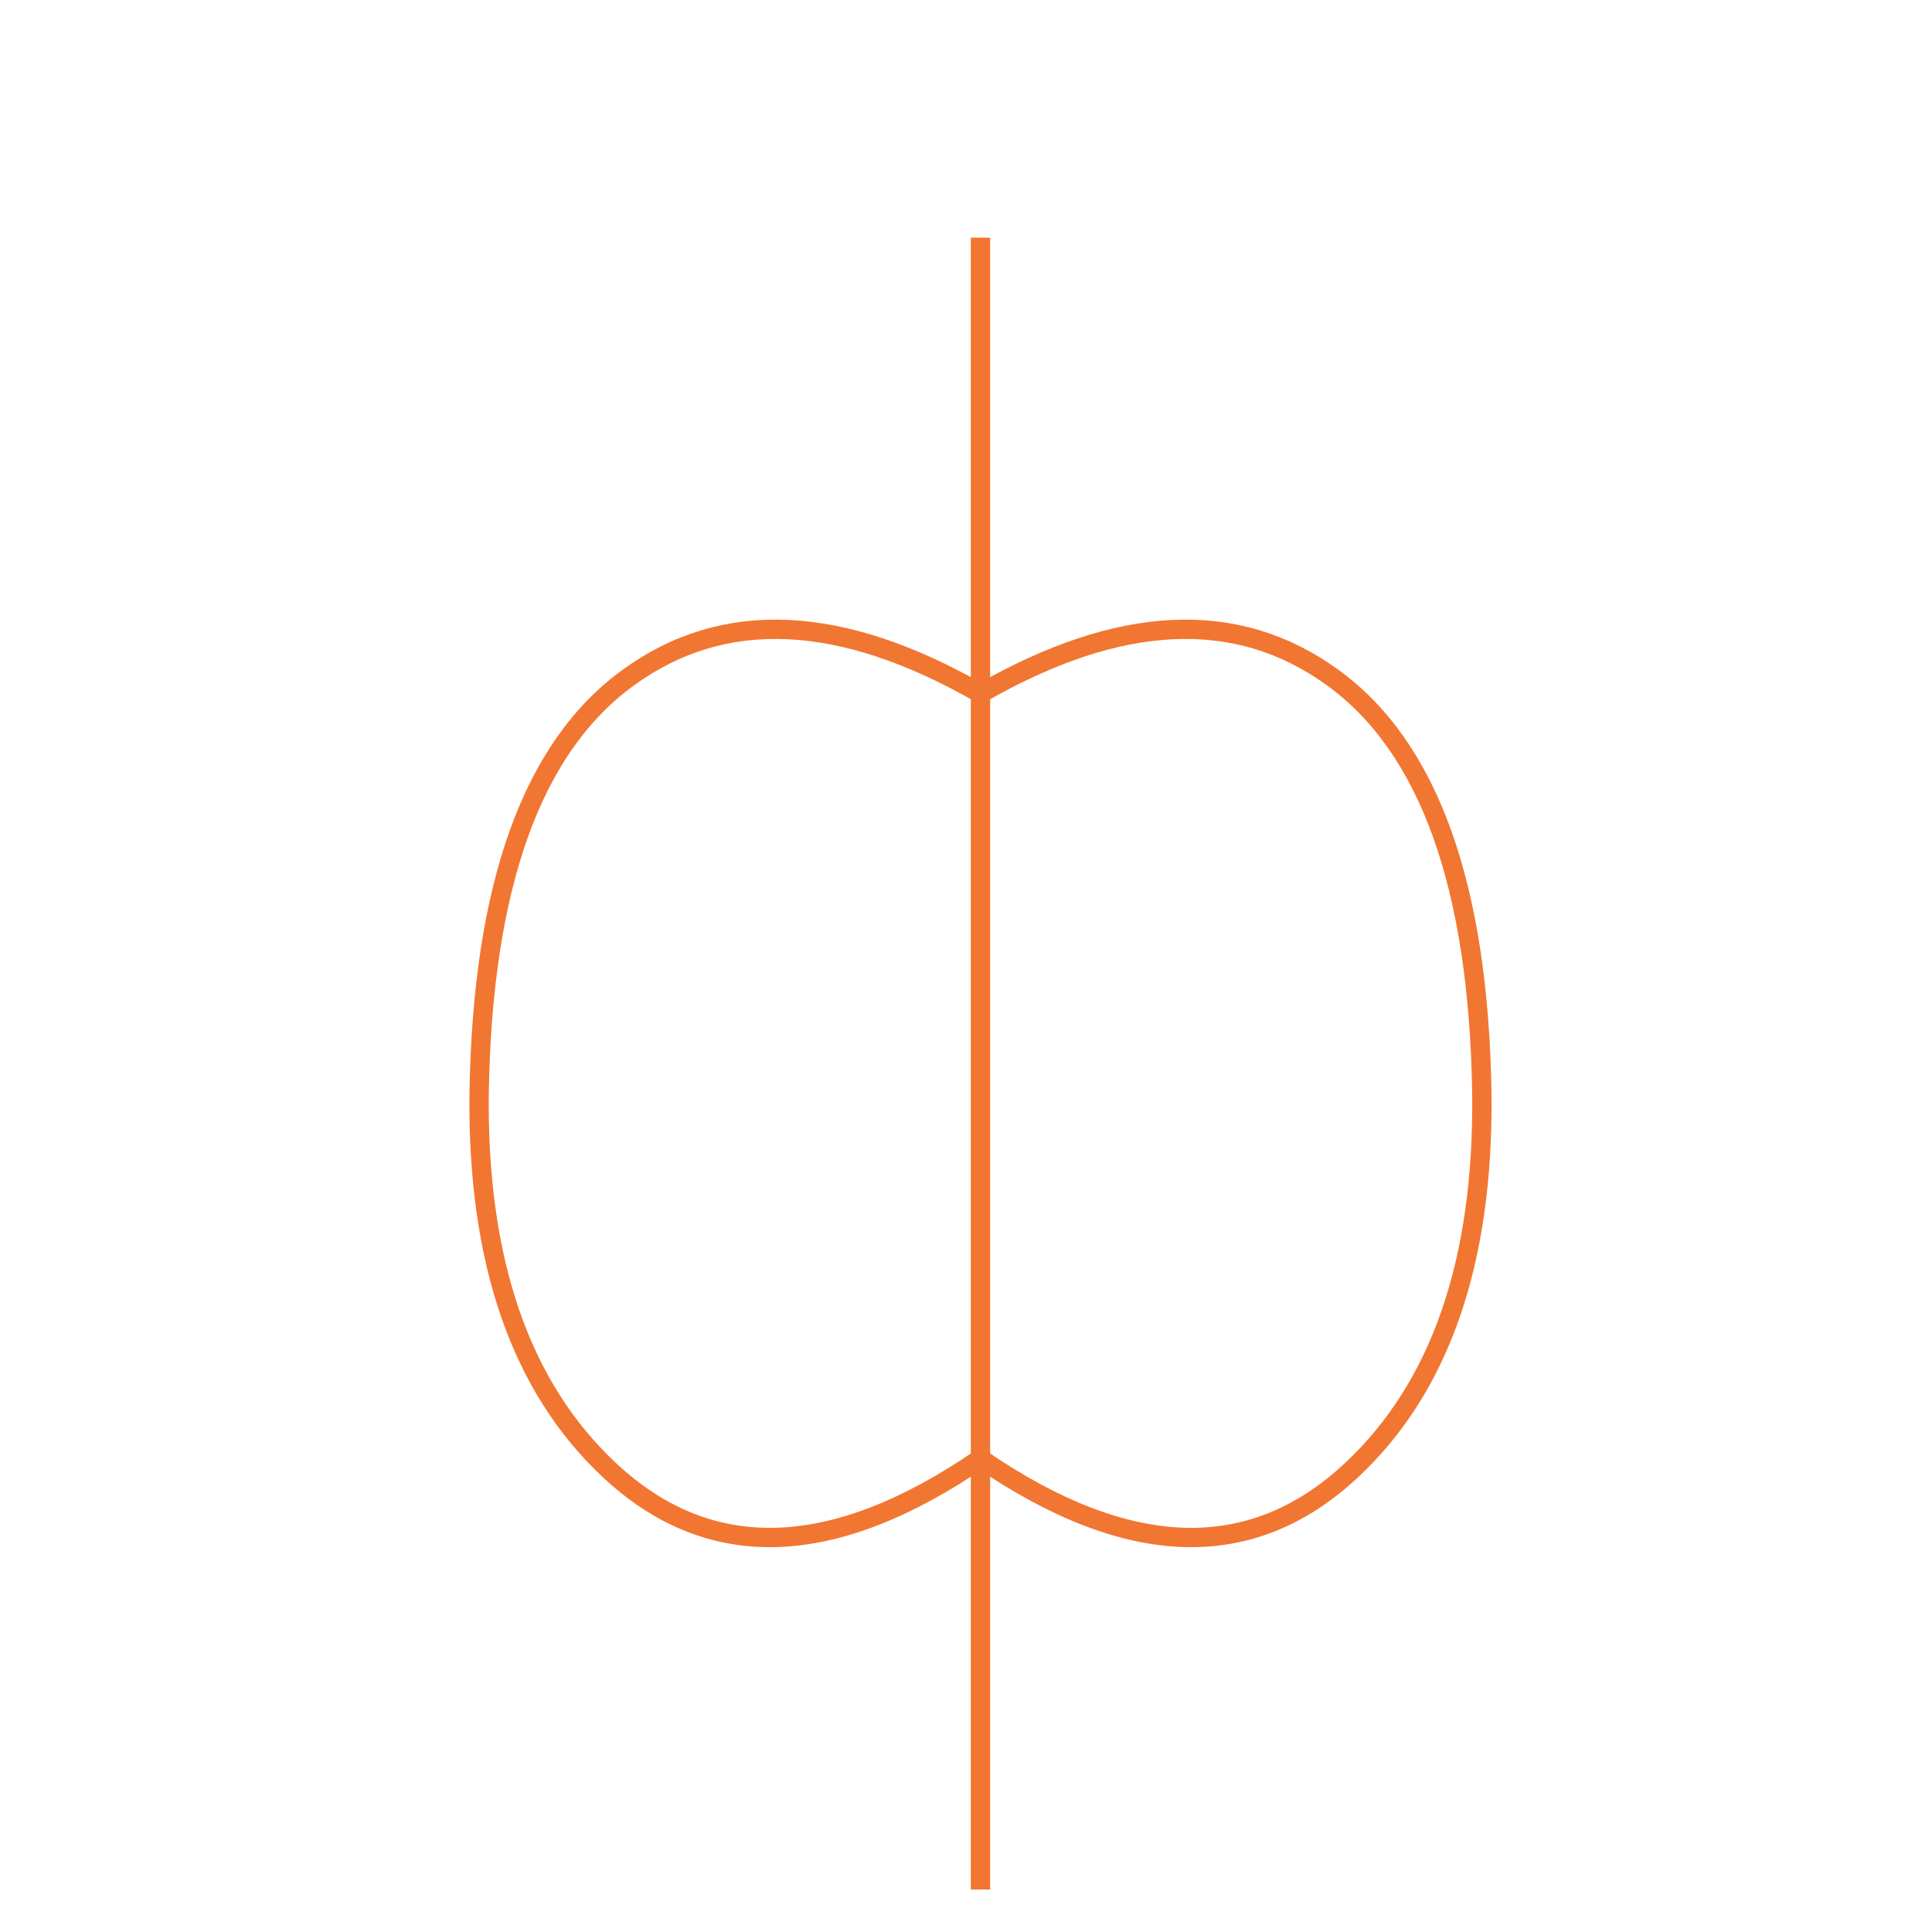 <?xml version="1.0" encoding="utf-8"?><svg id="RussianLanguage" image-rendering="auto" baseProfile="basic" version="1.1" x="0px" y="0px" width="100" height="100" xmlns="http://www.w3.org/2000/svg" xmlns:xlink="http://www.w3.org/1999/xlink"><g id="Scene-1f43r1" overflow="visible"><path id="Layer1_0_1_STROKES43" stroke="#F17631" stroke-width="1" stroke-linejoin="miter" stroke-linecap="square" stroke-miterlimit="3" fill="none" d="M50.75,12.8 L50.75,35.9 Q61.55,29.7 68.95,35.05 76.45,40.45 76.7,56.6 76.85,69.65 69.95,76.1 62.2,83.35 50.75,75.5 L50.75,97.3 M50.75,35.9 Q39.95,29.7 32.55,35.05 25.05,40.45 24.8,56.6 24.65,69.65 31.55,76.1 39.3,83.35 50.75,75.5 L50.75,35.9Z"/></g></svg>
